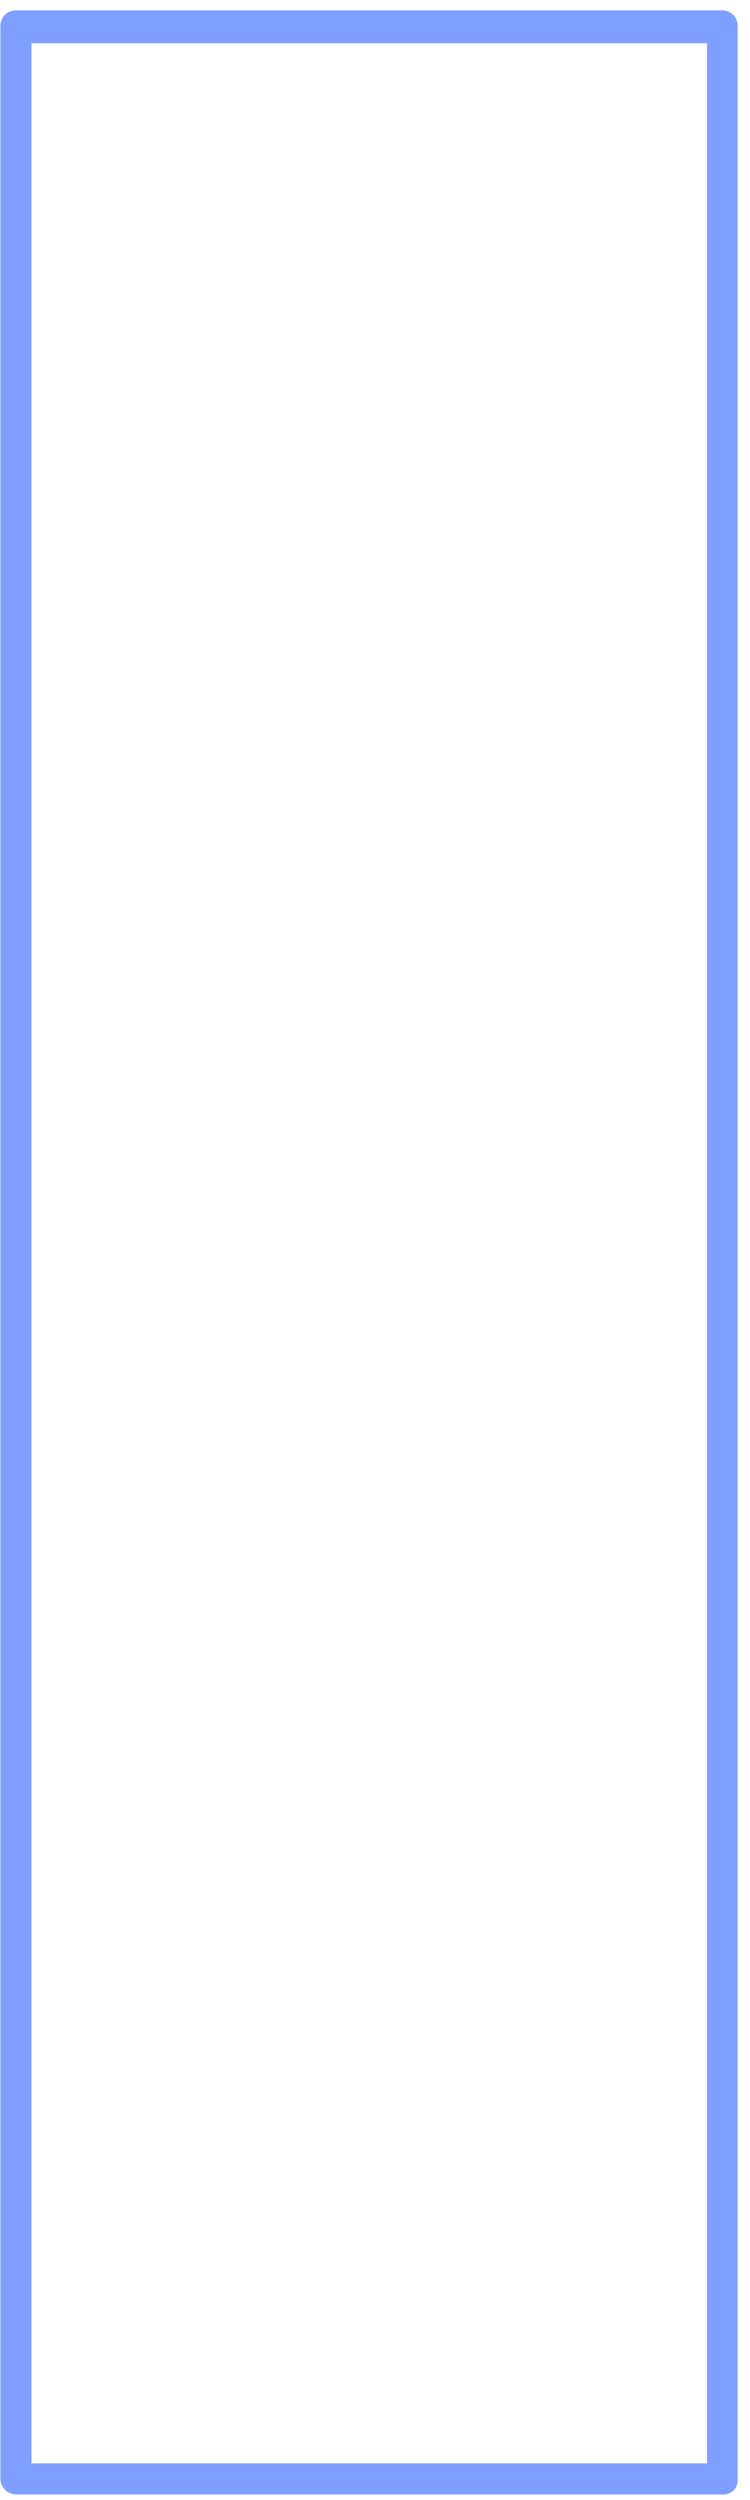 <?xml version="1.0" encoding="UTF-8" standalone="no"?><svg width='60' height='200' viewBox='0 0 60 200' fill='none' xmlns='http://www.w3.org/2000/svg'>
<path d='M57.857 0.83H1.26C0.935 0.83 0.623 0.959 0.393 1.188C0.164 1.418 0.035 1.73 0.035 2.055V198.289C0.035 198.617 0.162 198.933 0.391 199.168C0.62 199.404 0.931 199.541 1.26 199.55H57.857C58.009 199.554 58.161 199.527 58.304 199.471C58.446 199.415 58.575 199.332 58.685 199.226C58.798 199.113 58.885 198.978 58.941 198.829C58.997 198.679 59.02 198.52 59.01 198.361V2.055C59.01 1.742 58.891 1.441 58.677 1.213C58.462 0.985 58.169 0.848 57.857 0.83ZM8.213 197.064H2.52V3.46H56.56V197.064H8.213Z' fill='#0041FF' fill-opacity='0.5'/>
</svg>

